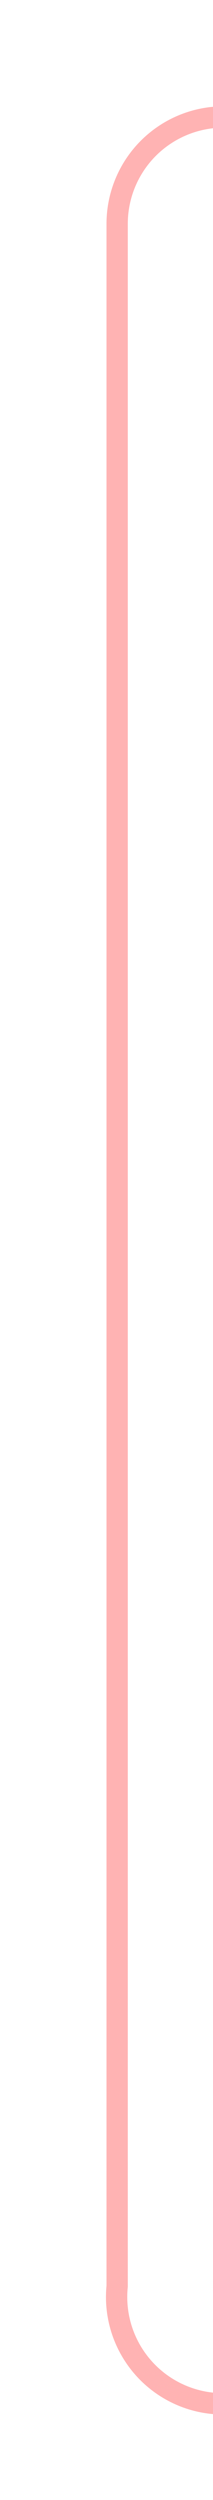 ﻿<?xml version="1.0" encoding="utf-8"?>
<svg version="1.1" xmlns:xlink="http://www.w3.org/1999/xlink" width="10px" height="117px" preserveAspectRatio="xMidYMin meet" viewBox="526 335  8 117" xmlns="http://www.w3.org/2000/svg">
  <path d="M 554.5 367  L 554.5 345  A 5 5 0 0 0 549.5 340.5 L 535 340.5  A 5 5 0 0 0 530.5 345.5 L 530.5 442  A 5 5 0 0 0 535.5 447.5 L 547 447.5  " stroke-width="1" stroke="#ff0000" fill="none" stroke-opacity="0.298" />
  <path d="M 546 442  L 546 453  L 547 453  L 547 442  L 546 442  Z " fill-rule="nonzero" fill="#ff0000" stroke="none" fill-opacity="0.298" />
</svg>